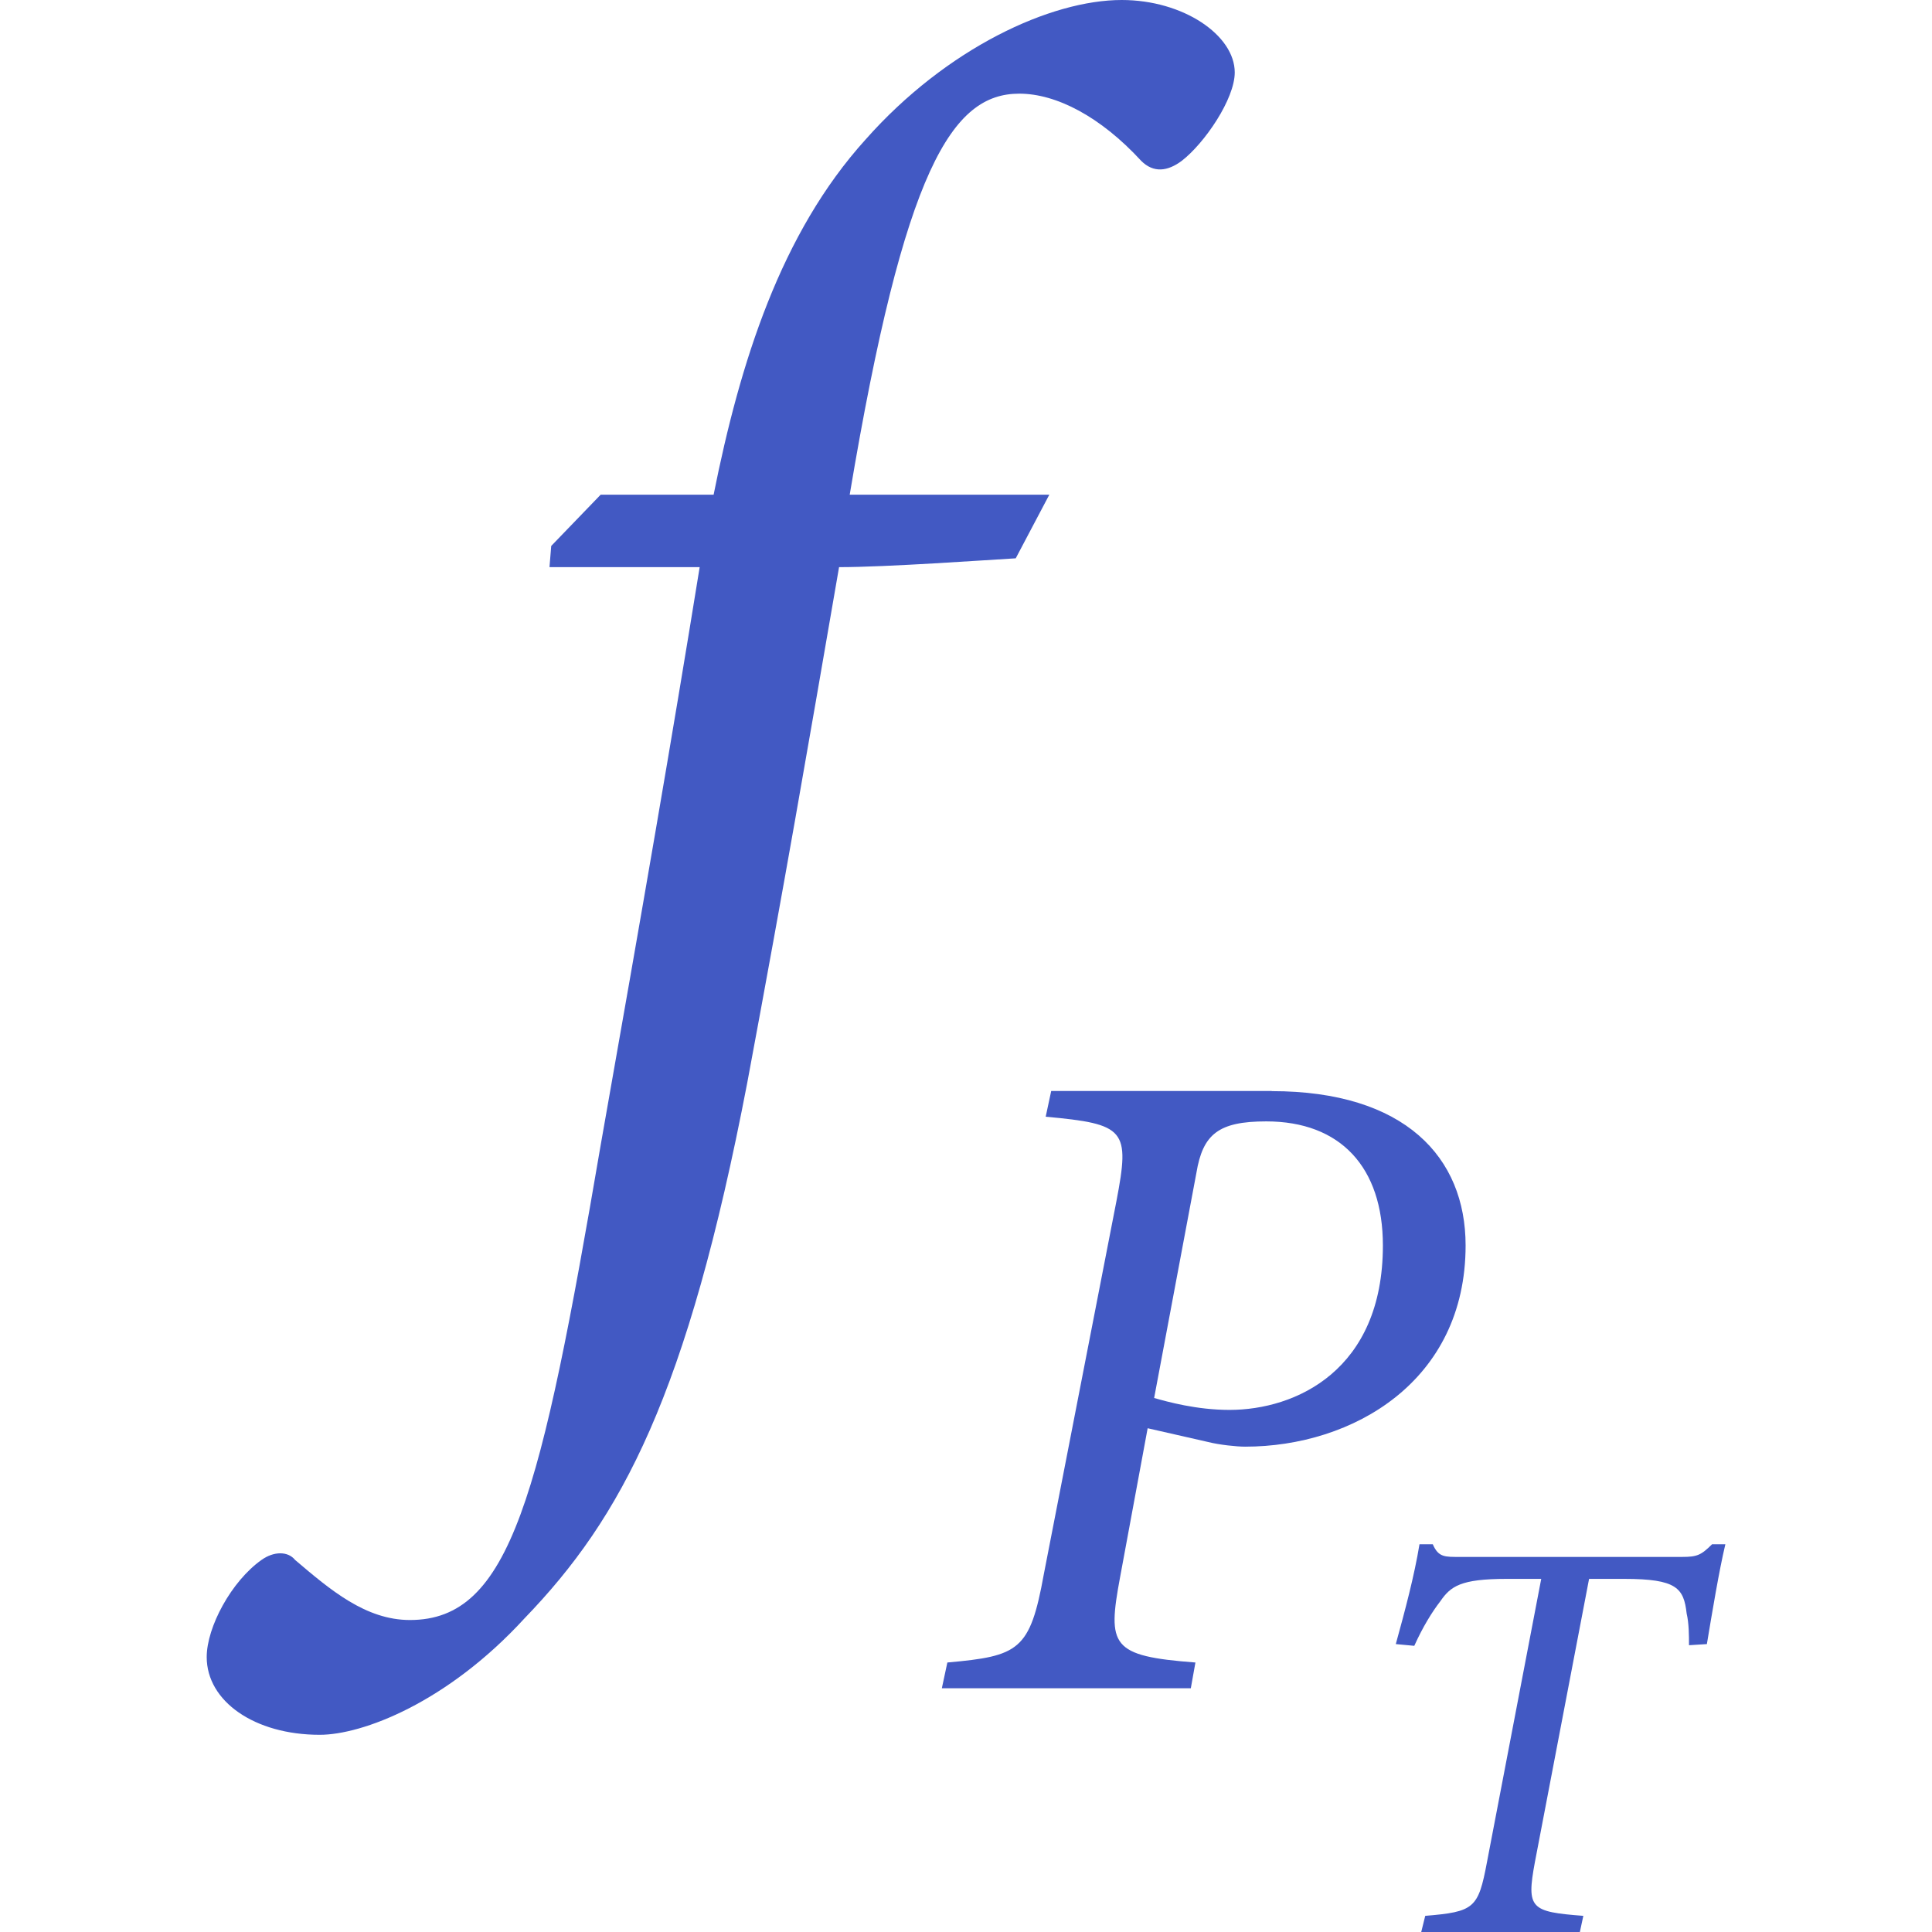 <?xml version="1.0" encoding="utf-8"?>
<!-- Generator: Adobe Illustrator 26.0.1, SVG Export Plug-In . SVG Version: 6.00 Build 0)  -->
<svg version="1.1" id="Layer_1" xmlns="http://www.w3.org/2000/svg" xmlns:xlink="http://www.w3.org/1999/xlink" x="0px" y="0px"
	 viewBox="0 0 256 256" style="enable-background:new 0 0 256 256;" xml:space="preserve">
<style type="text/css">
	.st0{fill:#4259C3;}
</style>
<g>
	<g>
		<path class="st0" d="M94.56,65.54c3.51-17.56,8.9-34.64,20.13-47.05C125.46,6.32,139.27,0,148.63,0c8.19,0,14.98,4.68,14.98,9.6
			c0,3.51-3.98,9.36-7.02,11.71c-1.87,1.4-3.74,1.64-5.38,0c-5.38-5.85-11.24-8.9-16.15-8.9c-8.89,0-15.21,9.83-22.47,53.14h26.45
			l-4.45,8.43c-3.98,0.23-17.09,1.17-23.41,1.17c-4.45,25.75-7.02,40.73-12.17,68.35c-7.96,41.43-16.62,57.58-29.49,70.92
			c-10.3,11.24-21.54,15.45-27.15,15.45c-8.66,0-14.98-4.45-14.98-10.3c0-3.98,3.28-10.06,7.26-12.87c1.64-1.17,3.51-1.17,4.45,0
			c4.68,3.98,9.36,7.96,15.22,7.96c13.34,0,17.32-16.38,25.28-62.97c5.62-31.83,9.36-53.37,13.11-76.54h-19.9l0.23-2.81l6.55-6.79
			H94.56z"/>
	</g>
	<g>
		<path class="st0" d="M168.51,144.58c17.65,0,25.69,8.77,25.69,20.45c0,18.02-14.97,26.66-29.22,26.66c-1.1,0-3.41-0.24-4.87-0.61
			l-8.04-1.83l-3.65,19.72c-1.7,9.13-1.22,10.47,9.98,11.32l-0.61,3.41h-32.99l0.73-3.41c9.49-0.85,10.95-1.58,12.78-11.69
			l9.62-49.43c1.82-9.5,1.22-10.23-9.37-11.2l0.73-3.41H168.51z M152.93,185.24c1.71,0.49,5.6,1.58,9.98,1.58
			c8.76,0,20.33-5.23,20.33-21.79c0-10.35-5.6-16.44-15.46-16.44c-6.33,0-8.4,1.7-9.25,6.82L152.93,185.24z"/>
	</g>
	<g>
		<path class="st0" d="M228.62,204.62c-0.84,3.52-1.76,9.1-2.45,13.23l-2.37,0.15c0-1.22,0-2.91-0.31-4.2
			c-0.38-3.36-1.3-4.59-8.26-4.59h-4.67l-7.18,37.54c-1.15,6.19-0.54,6.57,6.42,7.11l-0.46,2.14h-21.02l0.53-2.14
			c6.5-0.54,7.03-0.99,8.18-7.11l7.19-37.54h-4.59c-6.12,0-7.42,0.99-8.79,2.98c-1.07,1.38-2.3,3.36-3.44,5.89l-2.45-0.23
			c1.22-4.43,2.45-9.02,3.14-13.23h1.76c0.76,1.76,1.61,1.68,3.67,1.68h29.36c1.99,0,2.52-0.23,3.98-1.68H228.62z"/>
	</g>
</g>
</svg>
